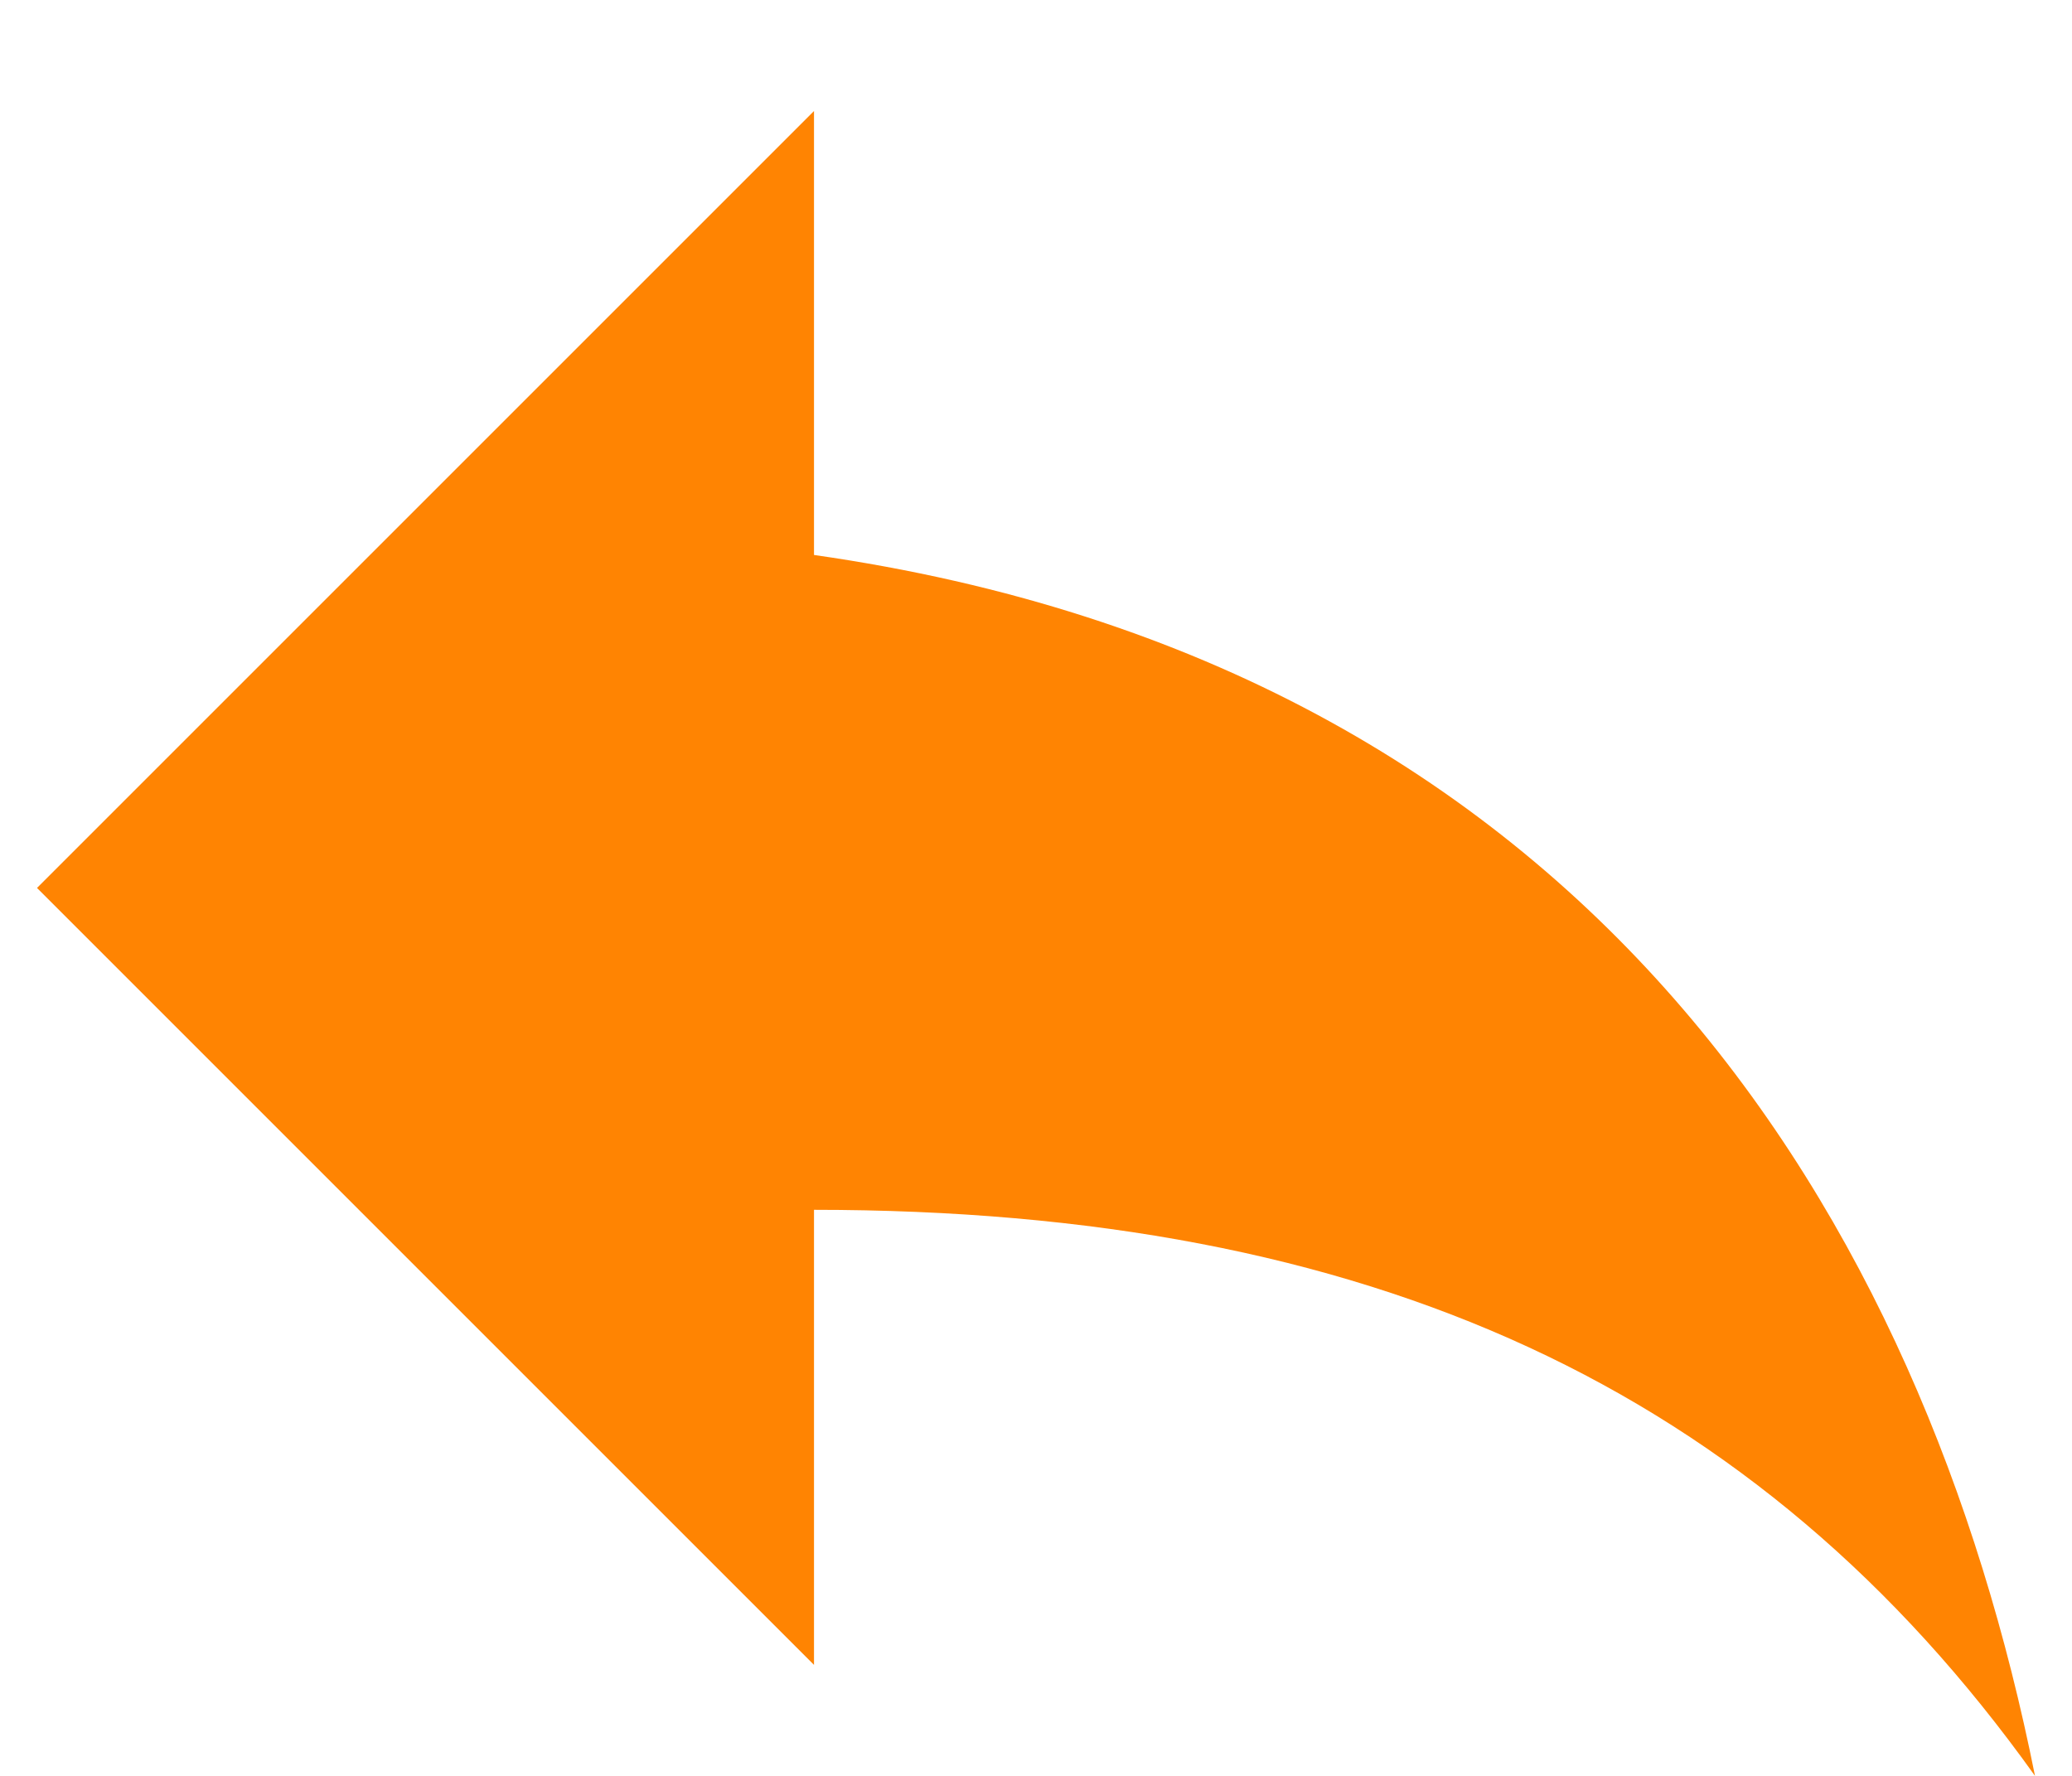 <svg width="14px" height="12px" viewBox="1 33 14 12" version="1.1" xmlns="http://www.w3.org/2000/svg" xmlns:xlink="http://www.w3.org/1999/xlink">
    <!-- Generator: Sketch 40.3 (33839) - http://www.bohemiancoding.com/sketch -->
    <desc>Created with Sketch.</desc>
    <defs></defs>
    <path d="M6.5,36.75 L6.5,33.75 L1.25,39 L6.5,44.25 L6.5,41.175 C10.25,41.175 12.875,42.375 14.75,45 C14,41.25 11.75,37.5 6.5,36.75 L6.5,36.75 Z" id="Shape" stroke="none" fill="#FF8402" fill-rule="evenodd"></path>
</svg>


